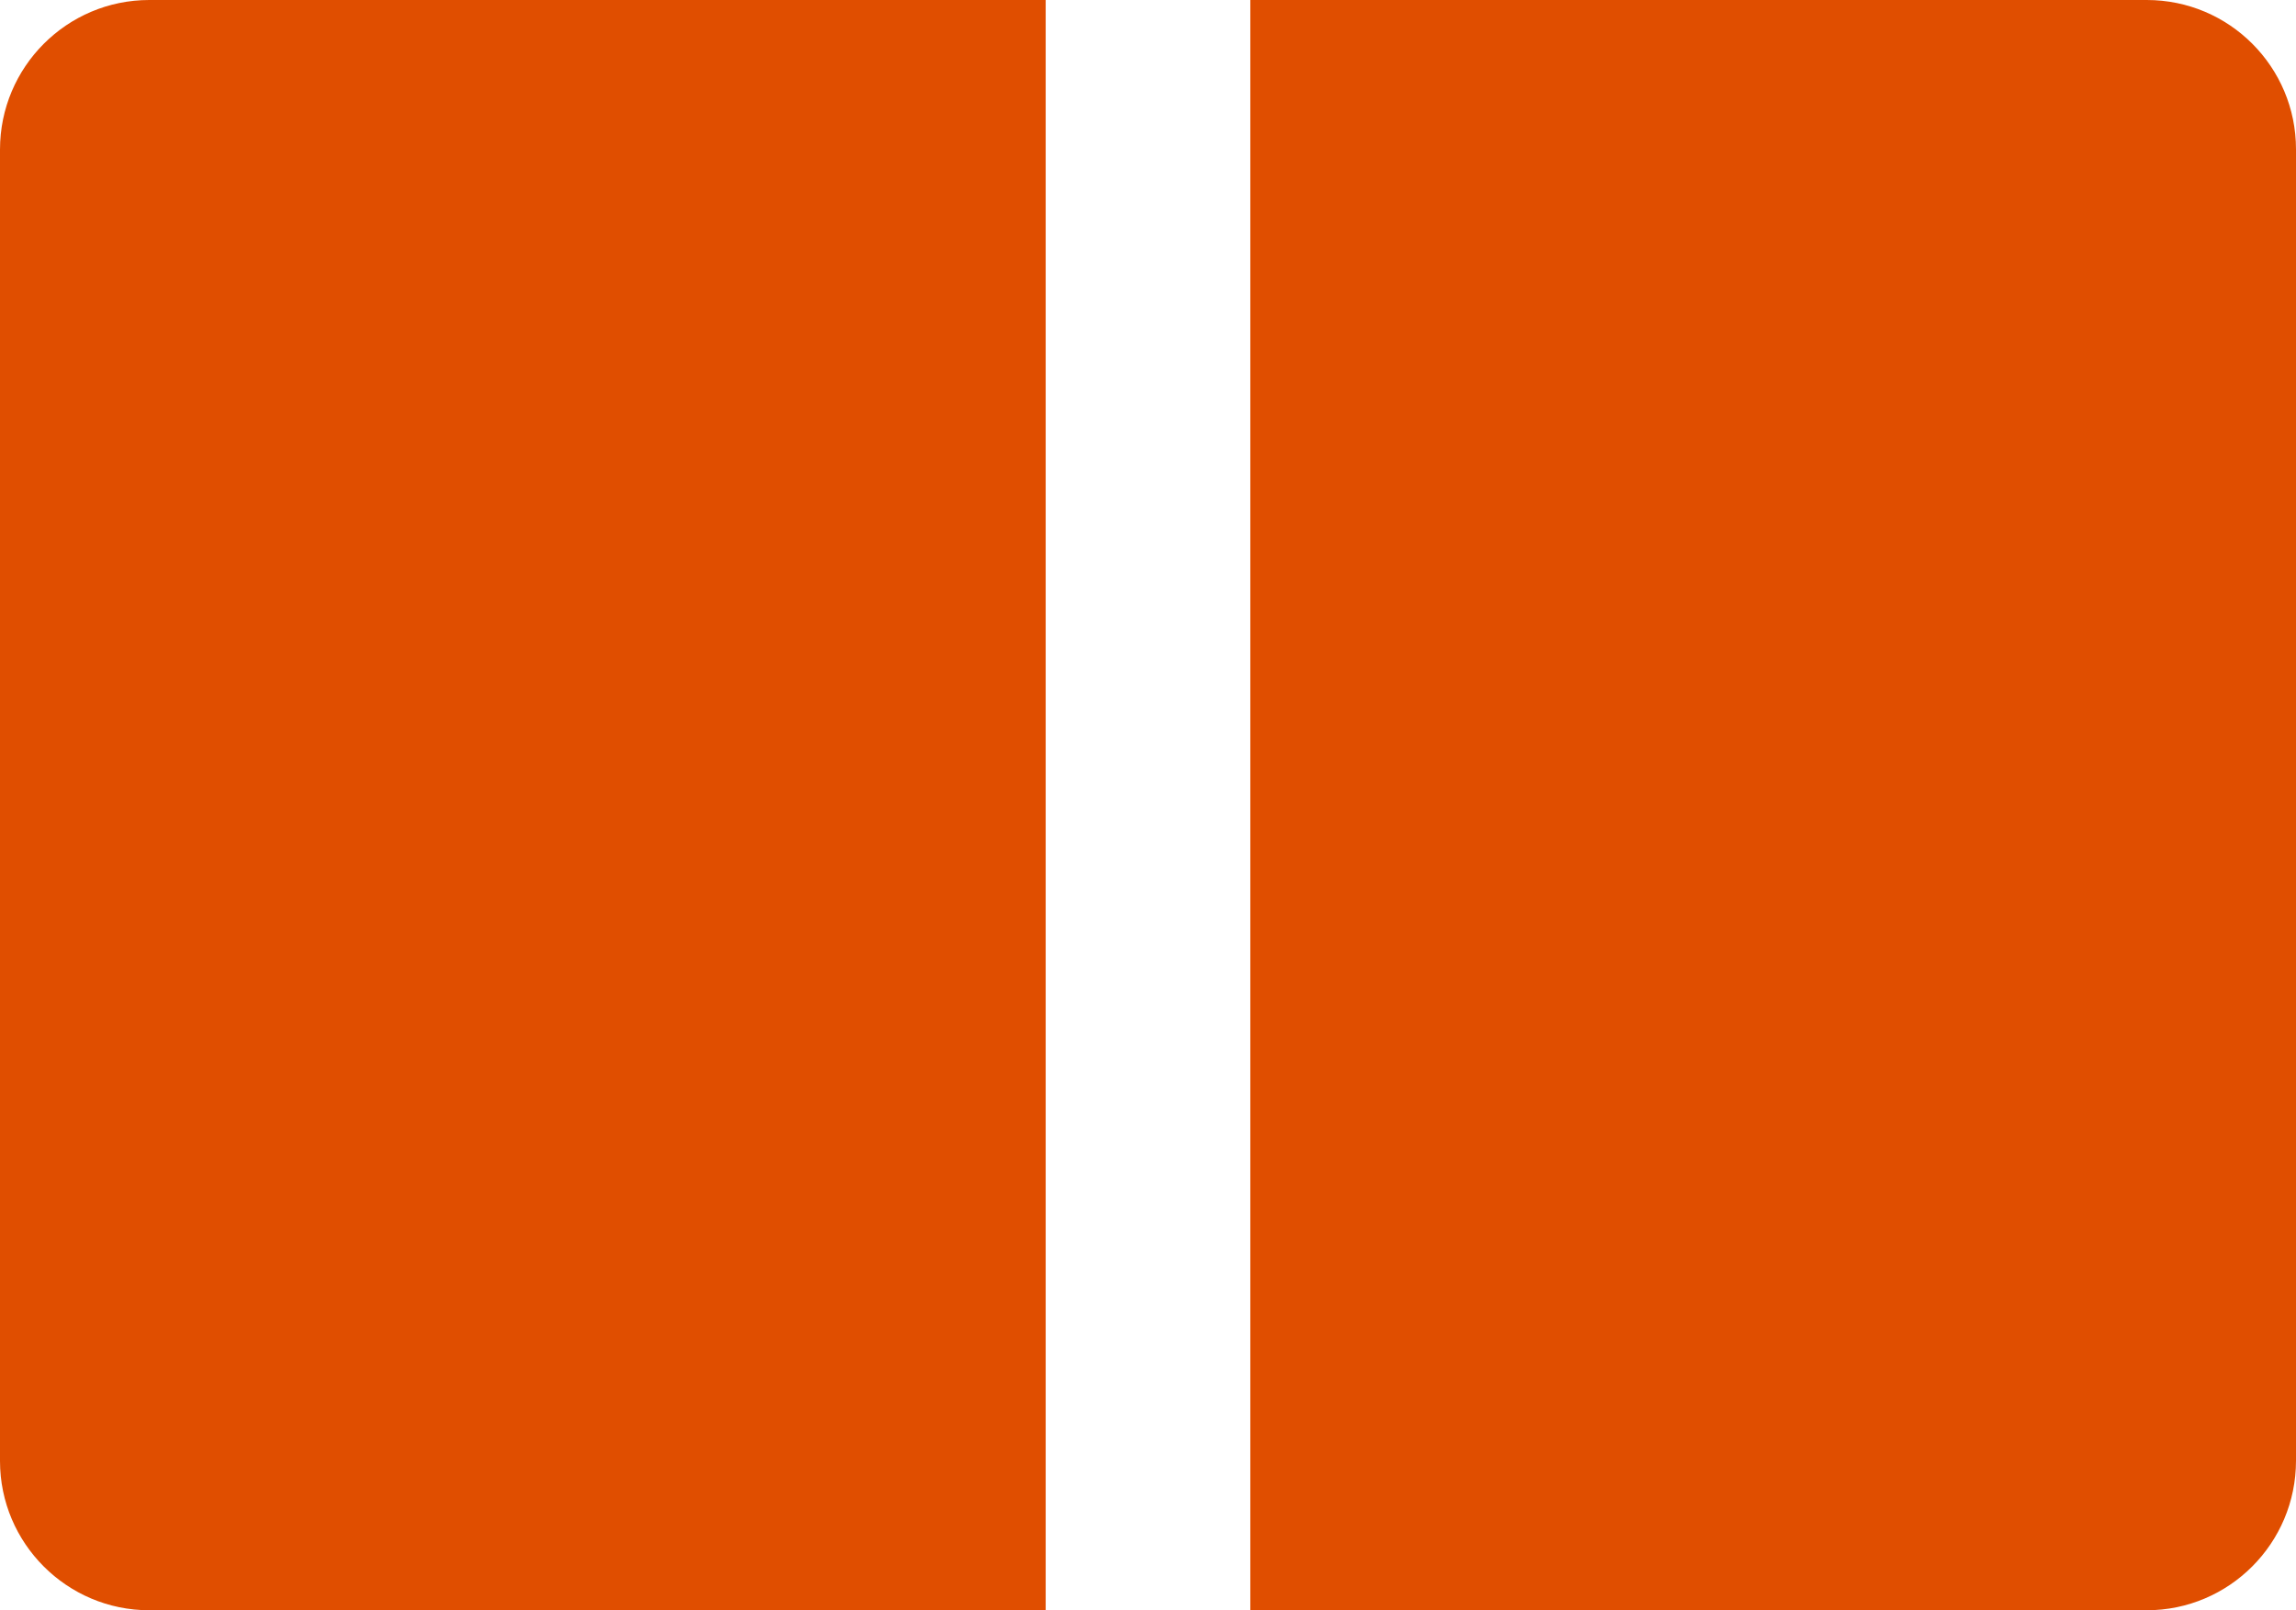 <?xml version="1.0" encoding="utf-8"?>
<!-- Generator: Adobe Illustrator 26.0.3, SVG Export Plug-In . SVG Version: 6.00 Build 0)  -->
<svg version="1.1" id="Layer_1" xmlns="http://www.w3.org/2000/svg" xmlns:xlink="http://www.w3.org/1999/xlink" x="0px" y="0px"
	 viewBox="0 0 747.6 524.3" style="enable-background:new 0 0 747.6 524.3;" xml:space="preserve">
<style type="text/css">
	.st0{fill:#e04e00;}
</style>
<path class="st0" d="M340.5,524.3H48.6C21.8,524.3,0,502.5,0,475.7v-427C0,21.8,21.8,0,48.6,0h291.9V524.3z"/>
<path class="st0" d="M699,524.3H407.1V0H699c26.9,0,48.6,21.8,48.6,48.6v427C747.6,502.5,725.8,524.3,699,524.3z"/>
</svg>
